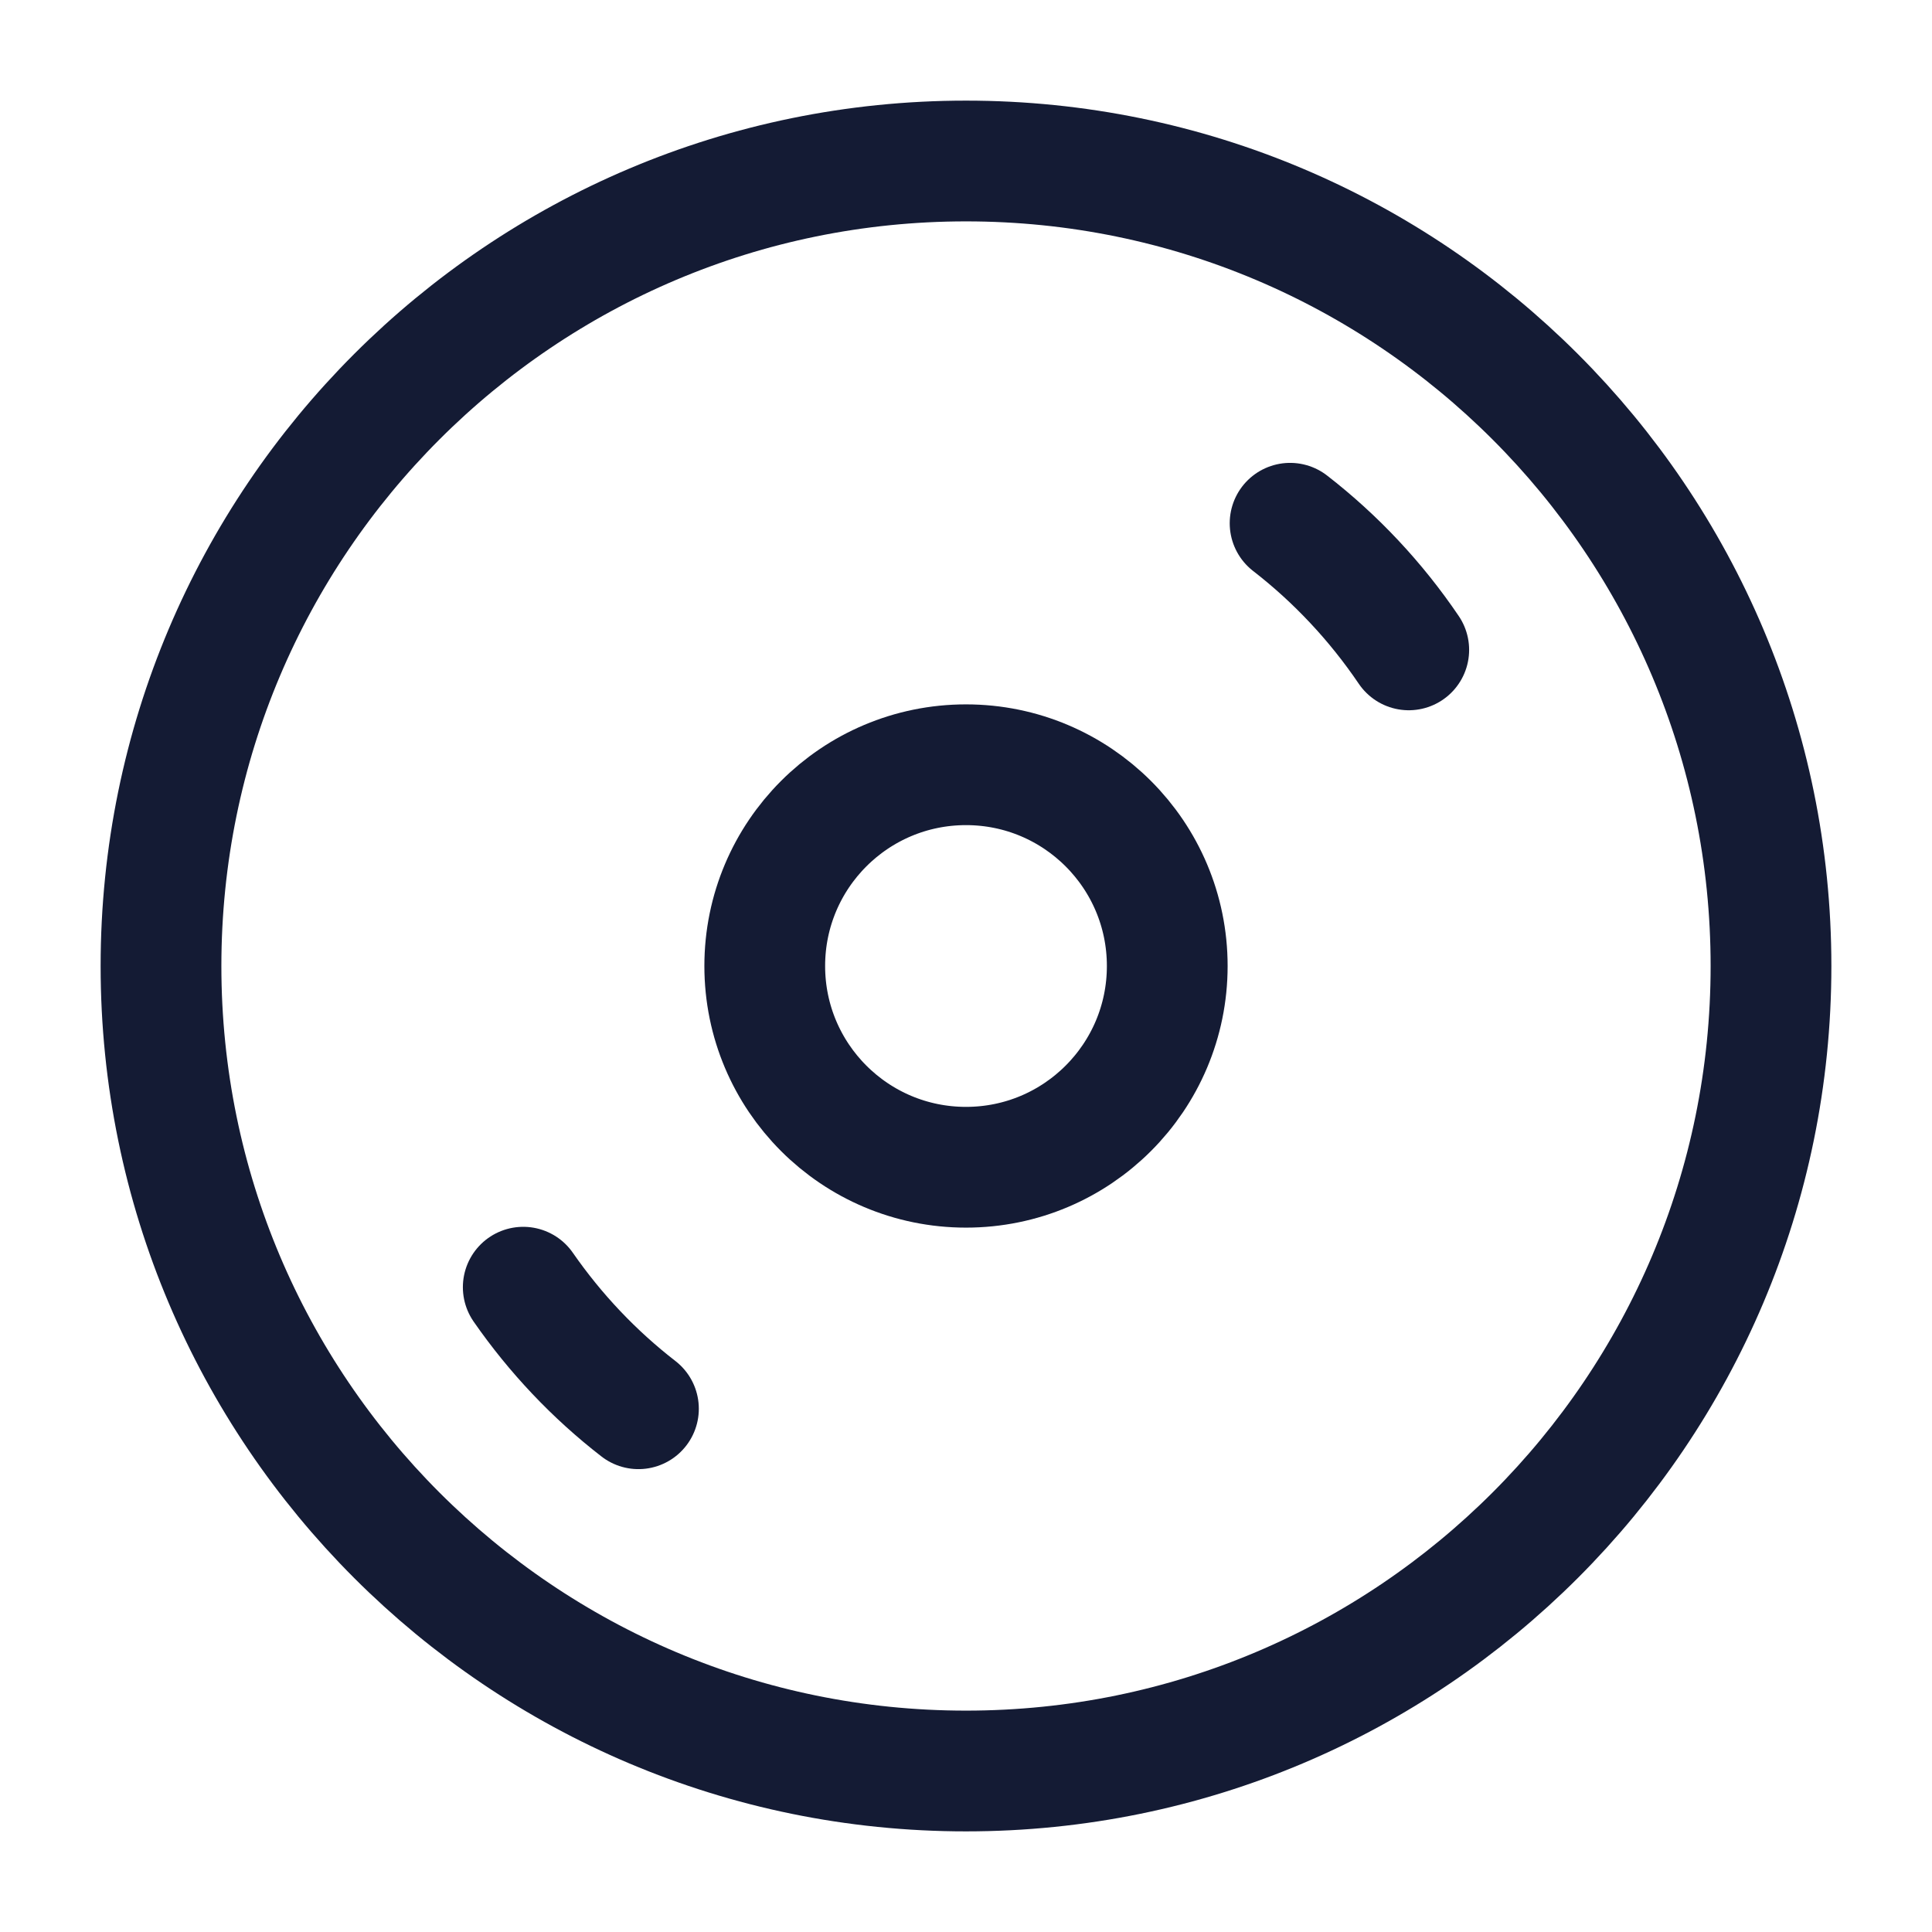 <?xml version="1.0"?>
<svg xmlns="http://www.w3.org/2000/svg" width="24" height="24" viewBox="0 0 24 24" fill="none" data-category="devices" data-tags="cd" data-set="Stroke" data-type="Rounded">
<path d="M22 12C22 17.523 17.523 22 12 22C6.477 22 2 17.523 2 12C2 6.477 6.477 2 12 2C17.523 2 22 6.477 22 12Z" stroke="#141B34" stroke-width="1.5"/>
<path d="M6.5 15.99C6.899 16.565 7.382 17.075 7.931 17.5M16.026 6.5C16.595 6.941 17.093 7.472 17.5 8.073" stroke="#141B34" stroke-width="1.5" stroke-linecap="round"/>
<path d="M14.5 12C14.5 10.619 13.381 9.5 12 9.5C10.619 9.5 9.5 10.619 9.5 12C9.5 13.381 10.619 14.5 12 14.5C13.381 14.5 14.5 13.381 14.5 12Z" stroke="#141B34" stroke-width="1.5"/>
</svg>
